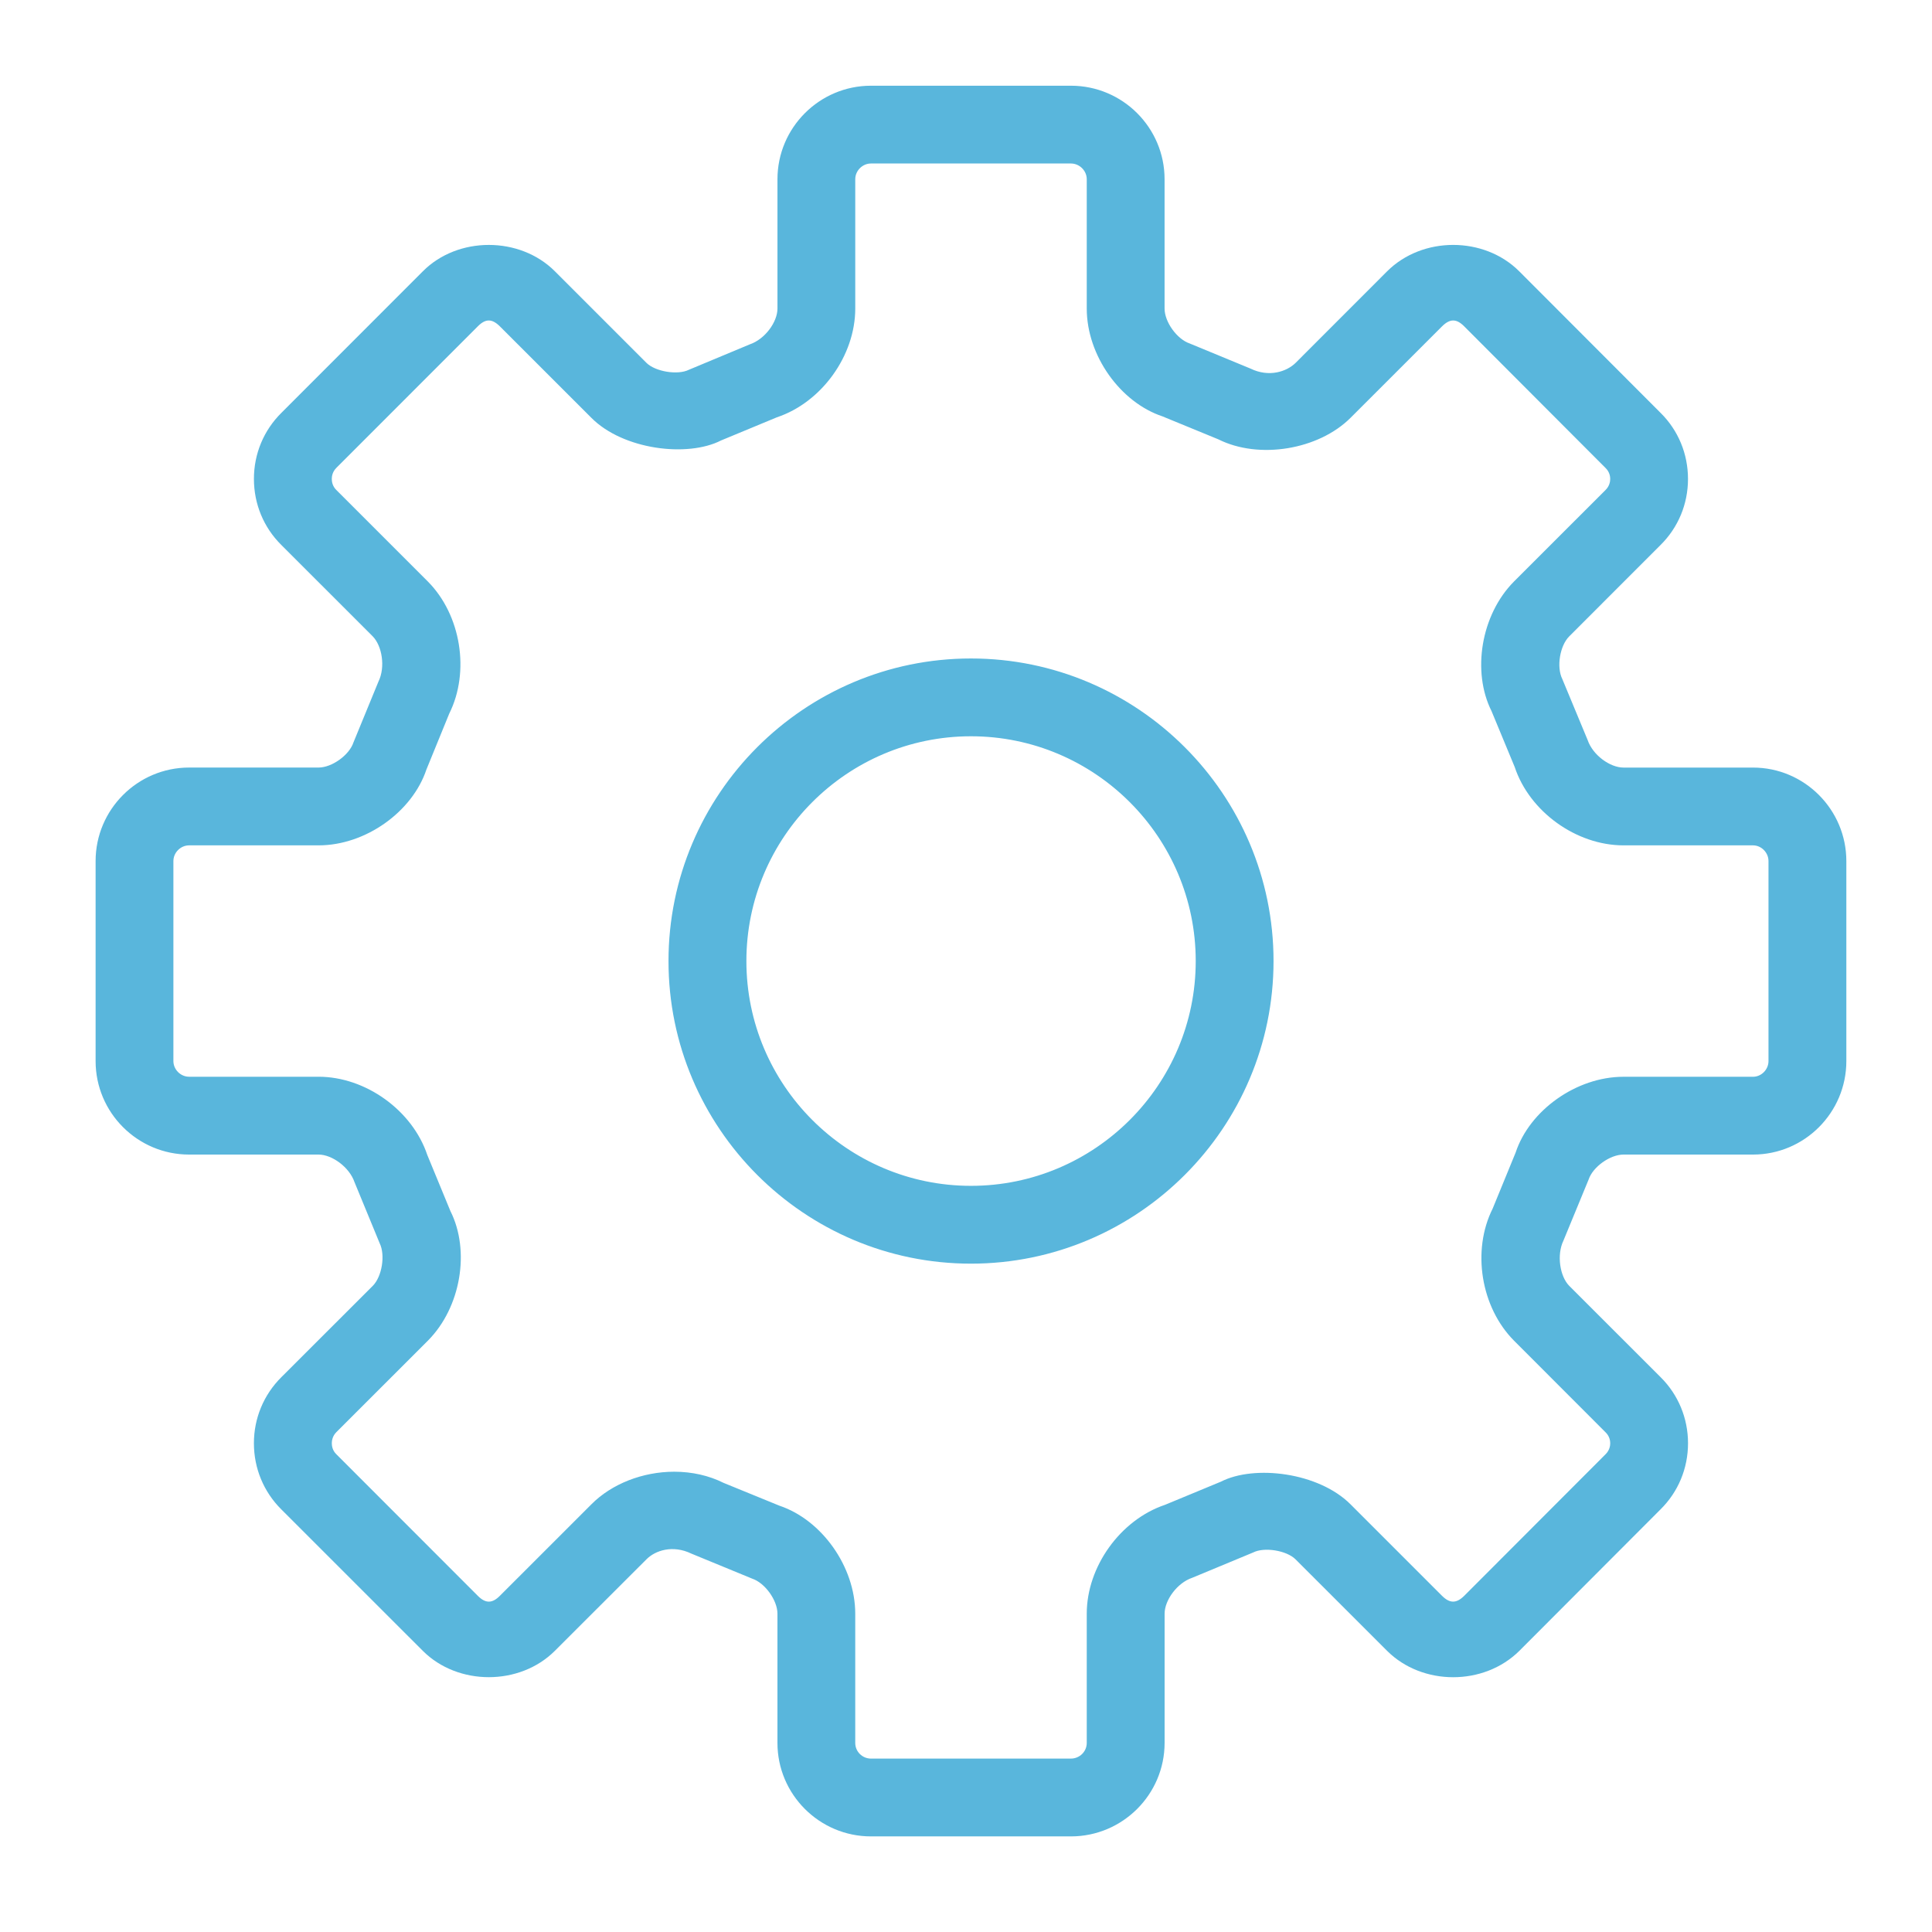 <?xml version="1.0" encoding="utf-8"?>
<!-- Generator: Adobe Illustrator 16.2.0, SVG Export Plug-In . SVG Version: 6.00 Build 0)  -->
<!DOCTYPE svg PUBLIC "-//W3C//DTD SVG 1.1//EN" "http://www.w3.org/Graphics/SVG/1.1/DTD/svg11.dtd">
<svg version="1.1" id="Layer_1" xmlns="http://www.w3.org/2000/svg" xmlns:xlink="http://www.w3.org/1999/xlink" x="0px" y="0px"
	 width="128px" height="128px" viewBox="0 0 128 128" enable-background="new 0 0 128 128" xml:space="preserve">
<g>
	<g>
		<path fill="#59B6DC" d="M70.951,121.666H57.703c-3.411,0-6.195-2.778-6.195-6.192v-8.564c0-0.887-0.828-2.04-1.672-2.32
			l-4.031-1.659c-1.241-0.599-2.398-0.207-2.974,0.377l-6.073,6.066c-2.326,2.324-6.42,2.324-8.744,0l-9.38-9.377
			c-1.164-1.157-1.812-2.716-1.812-4.379c0-1.655,0.648-3.215,1.825-4.383l6.054-6.048c0.608-0.617,0.837-2.036,0.453-2.819
			l-1.668-4.05c-0.342-0.998-1.495-1.825-2.379-1.825h-8.578c-3.416,0-6.195-2.778-6.195-6.193V57.047
			c0-3.411,2.779-6.195,6.195-6.195h8.578c0.885,0,2.038-0.826,2.313-1.67l1.655-4.029c0.469-0.962,0.24-2.361-0.384-2.997
			l-6.056-6.054c-1.164-1.153-1.812-2.708-1.812-4.373c0-1.663,0.648-3.218,1.825-4.382l9.367-9.372
			c2.315-2.33,6.422-2.332,8.751,0.002l6.06,6.06c0.586,0.587,2.077,0.83,2.812,0.462l4.029-1.681
			c1.018-0.344,1.842-1.485,1.842-2.376v-8.568c0-3.416,2.784-6.195,6.195-6.195h13.249c3.421,0,6.203,2.779,6.203,6.195v8.568
			c0,0.891,0.824,2.032,1.667,2.315l4.031,1.665c1.219,0.593,2.391,0.205,2.989-0.386l6.056-6.06
			c2.339-2.333,6.418-2.332,8.753-0.002l9.371,9.385c1.164,1.153,1.811,2.708,1.811,4.371c0,1.665-0.646,3.22-1.825,4.384
			l-6.053,6.056c-0.613,0.623-0.843,2.021-0.451,2.814l1.678,4.039c0.344,1.009,1.485,1.831,2.38,1.831h8.58
			c3.406,0,6.182,2.784,6.182,6.195v13.251c0,3.415-2.775,6.193-6.182,6.193h-8.58c-0.895,0-2.036,0.82-2.313,1.655l-1.67,4.05
			c-0.458,0.953-0.229,2.372,0.385,2.992l6.06,6.057c1.164,1.156,1.811,2.716,1.811,4.371c0,1.663-0.646,3.222-1.825,4.386
			l-9.349,9.367c-2.35,2.335-6.426,2.327-8.757,0.007l-6.071-6.067c-0.587-0.587-2.068-0.835-2.812-0.454l-4.031,1.674
			c-1.009,0.34-1.833,1.493-1.833,2.38v8.564C77.154,118.888,74.372,121.666,70.951,121.666L70.951,121.666z M44.672,97.505
			c1.171,0,2.302,0.255,3.266,0.739l3.701,1.512c2.795,0.935,5.023,4.034,5.023,7.153v8.564c0,0.576,0.469,1.038,1.04,1.038h13.249
			c0.576,0,1.049-0.462,1.049-1.038v-8.564c0-3.115,2.229-6.215,5.181-7.209l3.702-1.533c2.221-1.139,6.478-0.621,8.595,1.5
			l6.06,6.06c0.514,0.51,0.953,0.518,1.478-0.008l9.356-9.37c0.266-0.259,0.31-0.569,0.31-0.731c0-0.155-0.044-0.466-0.303-0.717
			l-6.067-6.074c-2.202-2.21-2.815-5.972-1.418-8.758l1.521-3.709c0.917-2.786,4.013-5.021,7.146-5.021h8.58
			c0.554,0,1.026-0.477,1.026-1.039V57.047c0-0.562-0.473-1.04-1.026-1.04h-8.58c-3.134,0-6.229-2.236-7.209-5.193l-1.533-3.699
			c-1.312-2.614-0.706-6.379,1.485-8.587l6.07-6.067c0.263-0.26,0.307-0.567,0.307-0.731c0-0.163-0.044-0.464-0.303-0.719
			l-9.37-9.389c-0.514-0.518-0.946-0.519-1.471,0.002l-6.06,6.058c-2.125,2.119-6.067,2.773-8.761,1.424l-3.702-1.521
			C74.232,26.658,72,23.565,72,20.441v-8.568c0-0.563-0.48-1.041-1.049-1.041H57.703c-0.562,0-1.04,0.477-1.04,1.041v8.568
			c0,3.126-2.235,6.221-5.193,7.207l-3.697,1.533c-2.223,1.14-6.494,0.617-8.596-1.502l-6.06-6.058
			c-0.522-0.518-0.948-0.516-1.459-0.002L22.281,31c-0.262,0.266-0.299,0.567-0.299,0.73c0,0.165,0.037,0.471,0.294,0.726
			l6.067,6.067c2.201,2.213,2.807,5.979,1.419,8.759l-1.511,3.702c-0.933,2.799-4.029,5.023-7.144,5.023h-8.578
			c-0.563,0-1.041,0.479-1.041,1.04v13.251c0,0.563,0.477,1.039,1.041,1.039h8.578c3.115,0,6.211,2.224,7.203,5.184l1.532,3.717
			c1.317,2.616,0.704,6.378-1.497,8.588l-6.063,6.06c-0.262,0.266-0.299,0.576-0.299,0.731c0,0.162,0.037,0.473,0.294,0.724
			l9.379,9.386c0.512,0.514,0.95,0.514,1.461,0l6.062-6.06C40.518,98.314,42.576,97.505,44.672,97.505L44.672,97.505z M64.329,83.72
			c-11.047,0-20.039-8.994-20.039-20.047c0-11.052,8.992-20.047,20.039-20.047c11.048,0,20.046,8.995,20.046,20.047
			C84.375,74.726,75.377,83.72,64.329,83.72L64.329,83.72z M64.329,48.78c-8.208,0-14.879,6.683-14.879,14.893
			c0,8.208,6.671,14.892,14.879,14.892c8.211,0,14.891-6.684,14.891-14.892C79.22,55.462,72.54,48.78,64.329,48.78L64.329,48.78z"/>
	</g>
</g>
</svg>
